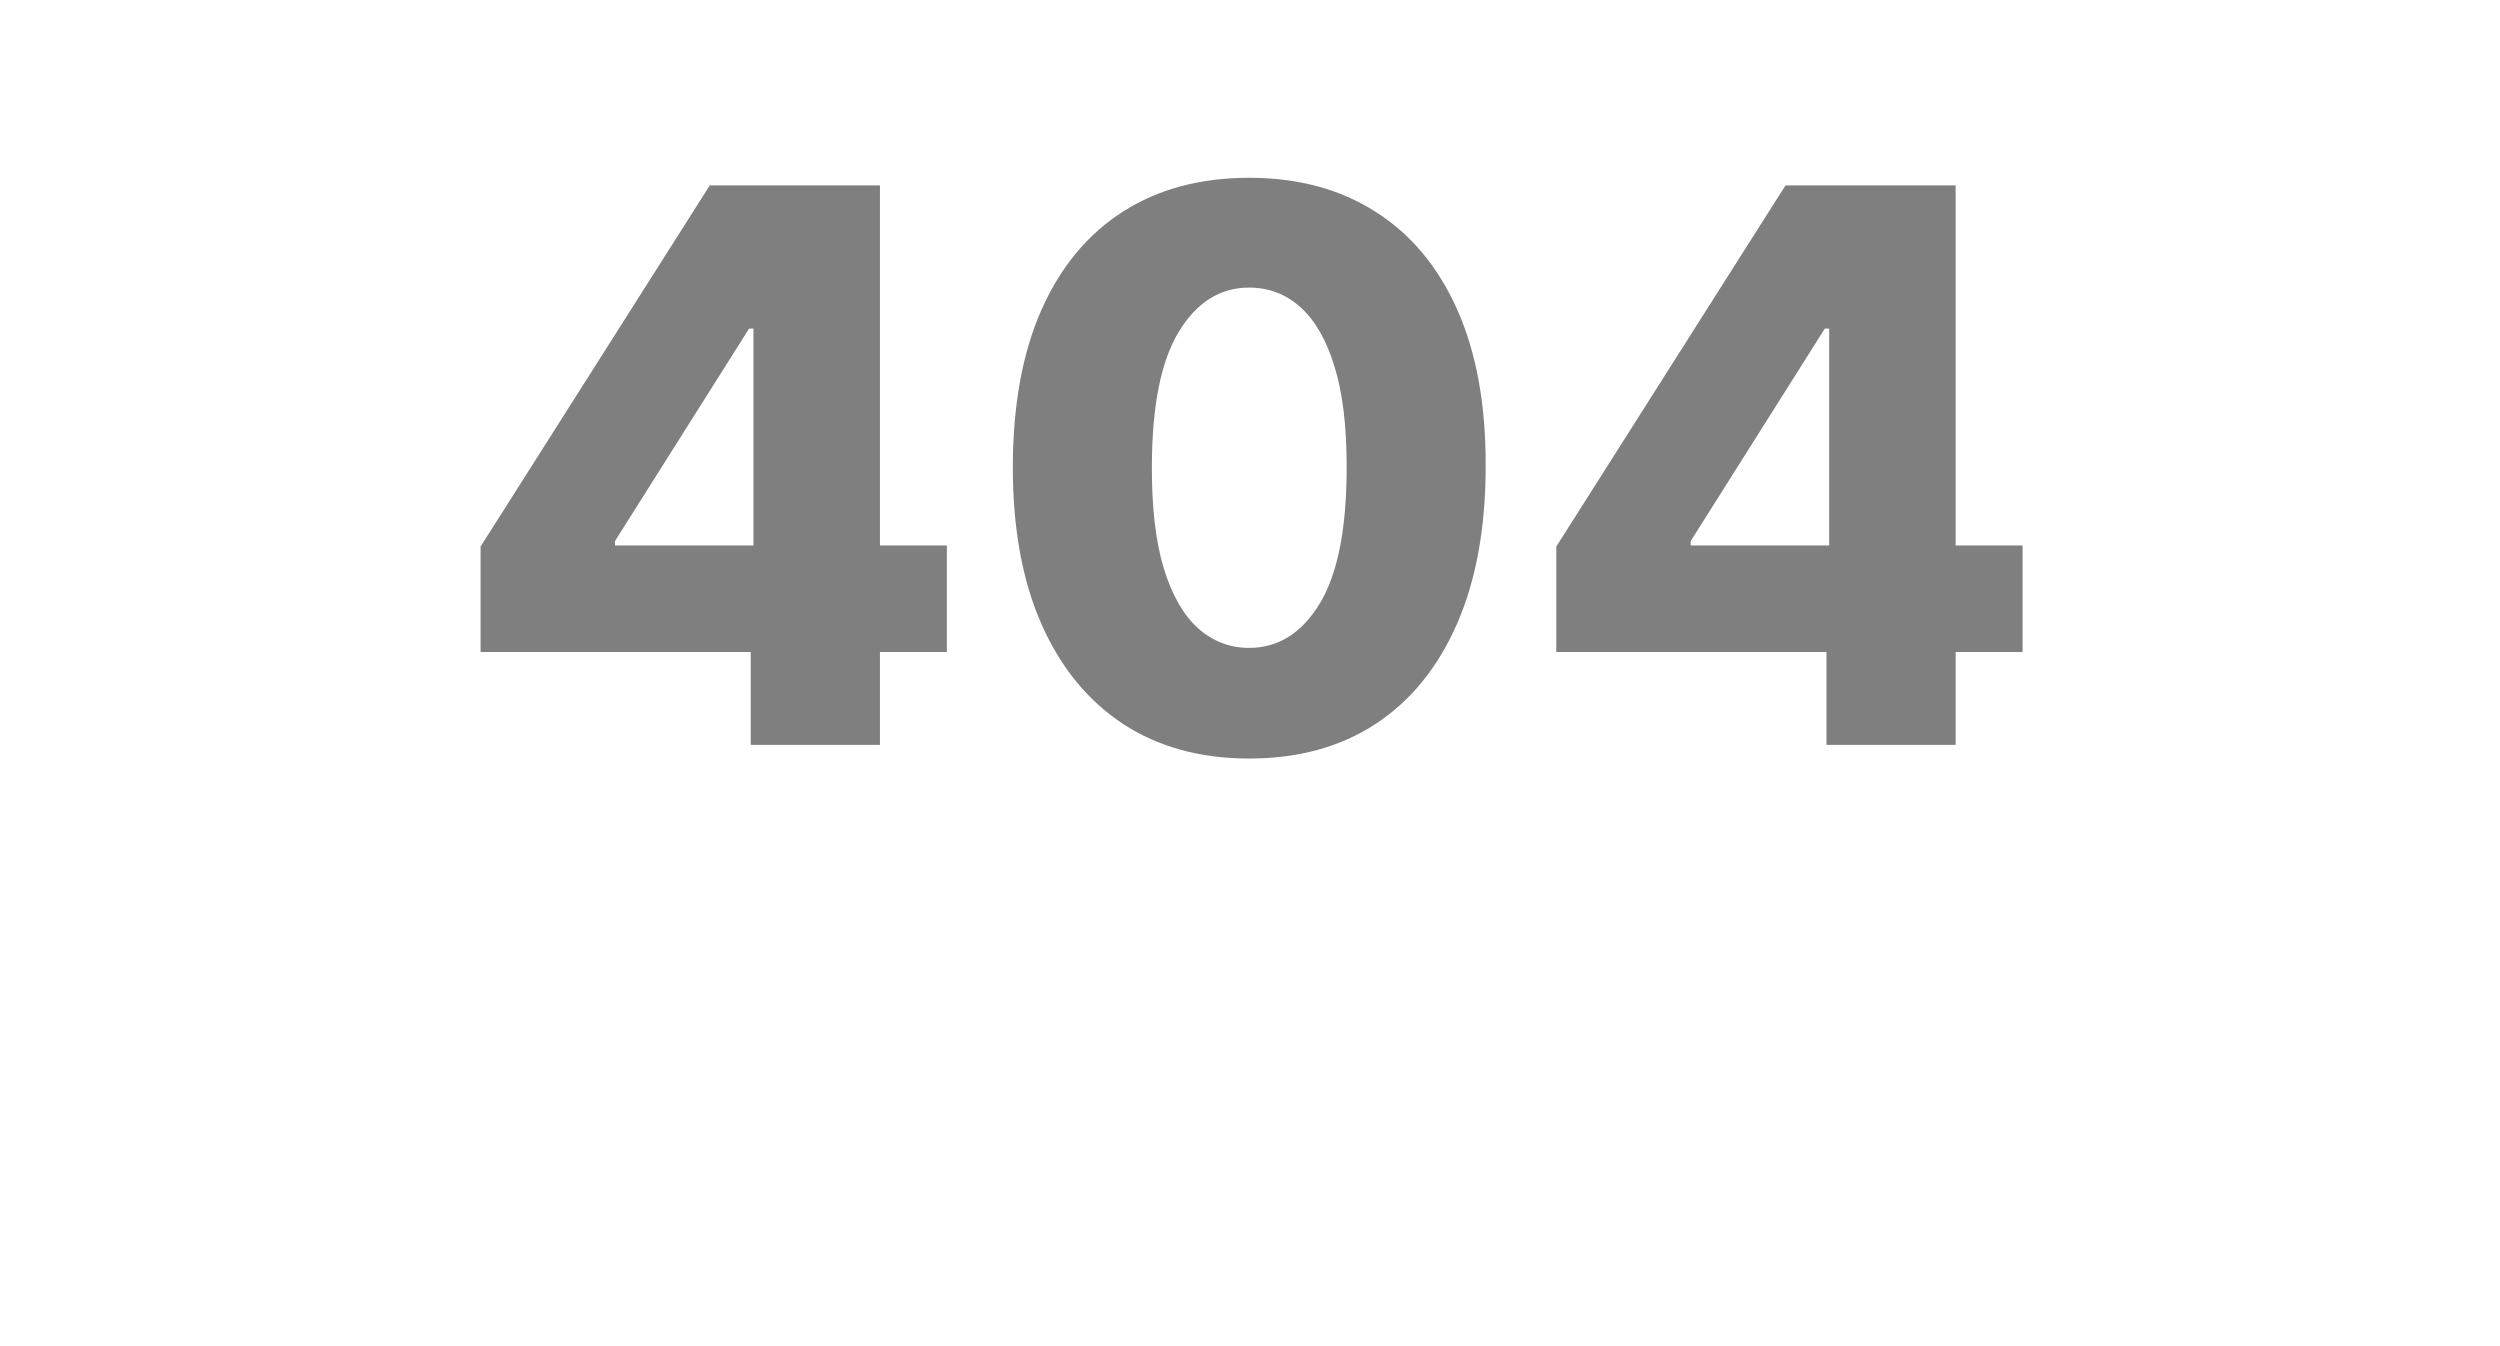 <svg width="1950" height="1050" viewBox="0 0 1950 1050" fill="none" xmlns="http://www.w3.org/2000/svg">
<path d="M374.847 508.557V426.312L553.611 144.636H626.693V256.284H584.293L479.676 422.051V425.46H738.554V508.557H374.847ZM585.571 581V483.415L587.702 447.406V144.636H686.352V581H585.571ZM974.314 591.653C936.246 591.653 903.433 582.634 875.876 564.594C848.32 546.412 827.084 520.347 812.169 486.398C797.254 452.307 789.868 411.327 790.01 363.457C790.152 315.588 797.609 274.963 812.382 241.582C827.297 208.06 848.462 182.562 875.876 165.091C903.433 147.477 936.246 138.67 974.314 138.67C1012.38 138.67 1045.19 147.477 1072.75 165.091C1100.45 182.562 1121.76 208.06 1136.67 241.582C1151.59 275.105 1158.97 315.73 1158.83 363.457C1158.83 411.469 1151.37 452.52 1136.46 486.611C1121.54 520.702 1100.31 546.767 1072.75 564.807C1045.34 582.705 1012.52 591.653 974.314 591.653ZM974.314 505.361C997.041 505.361 1015.44 493.784 1029.5 470.631C1043.56 447.335 1050.52 411.611 1050.38 363.457C1050.38 331.923 1047.18 305.929 1040.79 285.474C1034.4 264.878 1025.52 249.537 1014.16 239.452C1002.79 229.366 989.513 224.324 974.314 224.324C951.729 224.324 933.476 235.759 919.555 258.628C905.635 281.355 898.604 316.298 898.462 363.457C898.32 395.418 901.374 421.909 907.624 442.932C914.016 463.955 922.964 479.651 934.47 490.02C945.976 500.247 959.257 505.361 974.314 505.361ZM1213.91 508.557V426.312L1392.67 144.636H1465.76V256.284H1423.36L1318.74 422.051V425.46H1577.62V508.557H1213.91ZM1424.63 581V483.415L1426.76 447.406V144.636H1525.41V581H1424.63Z" fill="black" fill-opacity="0.5"/>
</svg>
